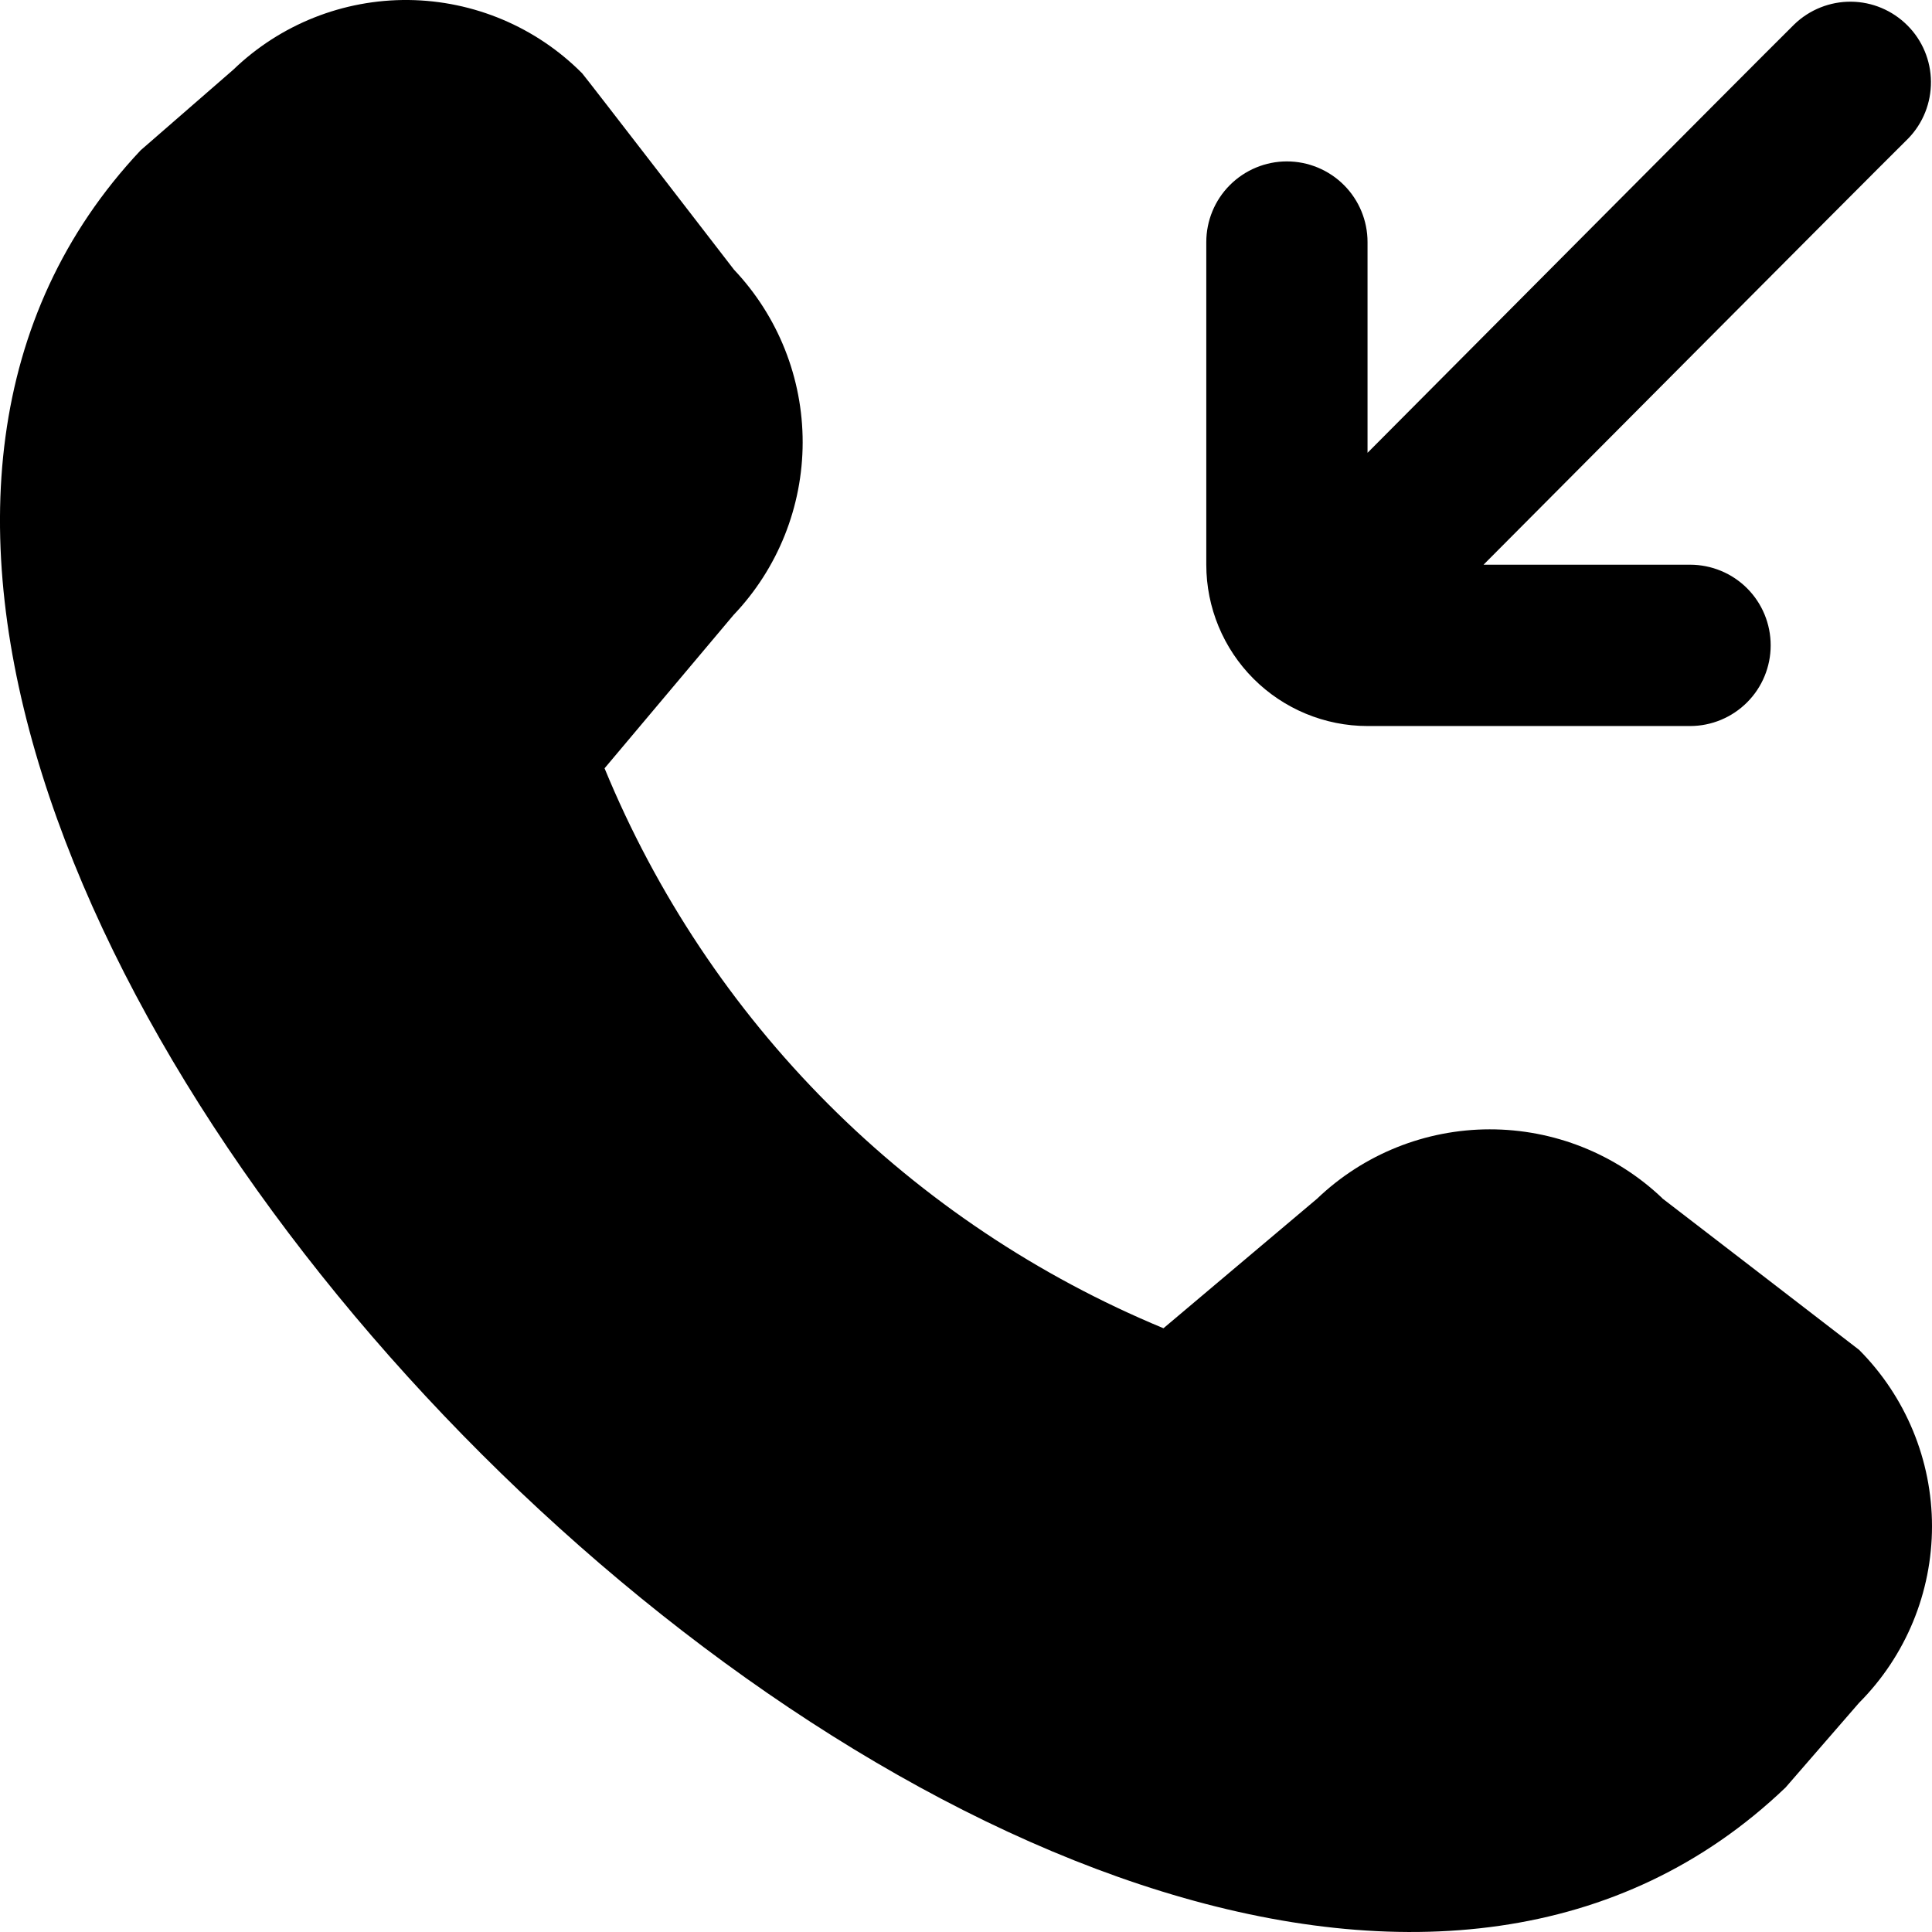 <svg width="24" height="24" viewBox="0 0 24 24" fill="none" xmlns="http://www.w3.org/2000/svg">
<path d="M14.985 7.015V3.007C14.985 2.742 15.09 2.487 15.278 2.299C15.466 2.111 15.721 2.005 15.986 2.005C16.252 2.005 16.507 2.111 16.695 2.299C16.883 2.487 16.988 2.742 16.988 3.007V5.625C17.619 4.992 21.696 0.89 22.29 0.302C22.479 0.12 22.732 0.019 22.994 0.021C23.257 0.023 23.508 0.129 23.694 0.315C23.88 0.5 23.985 0.752 23.987 1.014C23.989 1.277 23.889 1.53 23.706 1.719C23.113 2.306 19.055 6.387 18.429 7.015H20.995C21.26 7.015 21.515 7.12 21.703 7.308C21.891 7.496 21.996 7.751 21.996 8.017C21.996 8.282 21.891 8.537 21.703 8.725C21.515 8.913 21.26 9.019 20.995 9.019H16.988C16.457 9.019 15.947 8.807 15.572 8.432C15.196 8.056 14.985 7.546 14.985 7.015ZM20.649 14.884C20.071 14.334 19.303 14.028 18.504 14.029C17.706 14.03 16.939 14.338 16.362 14.89L14.453 16.5C12.895 15.854 11.479 14.908 10.287 13.714C9.096 12.521 8.152 11.103 7.51 9.544L9.112 7.64C9.663 7.062 9.97 6.294 9.971 5.496C9.972 4.698 9.667 3.93 9.118 3.35C9.118 3.35 7.263 0.943 7.232 0.911C6.661 0.336 5.886 0.009 5.075 0C4.264 -0.008 3.483 0.302 2.899 0.865L1.747 1.867C-5.985 10.092 13.967 30.058 22.181 22.205L23.094 21.153C23.674 20.571 24 19.782 24 18.96C24 18.139 23.674 17.35 23.094 16.768C23.061 16.741 20.649 14.886 20.649 14.886V14.884Z" fill="black"/>
</svg>
